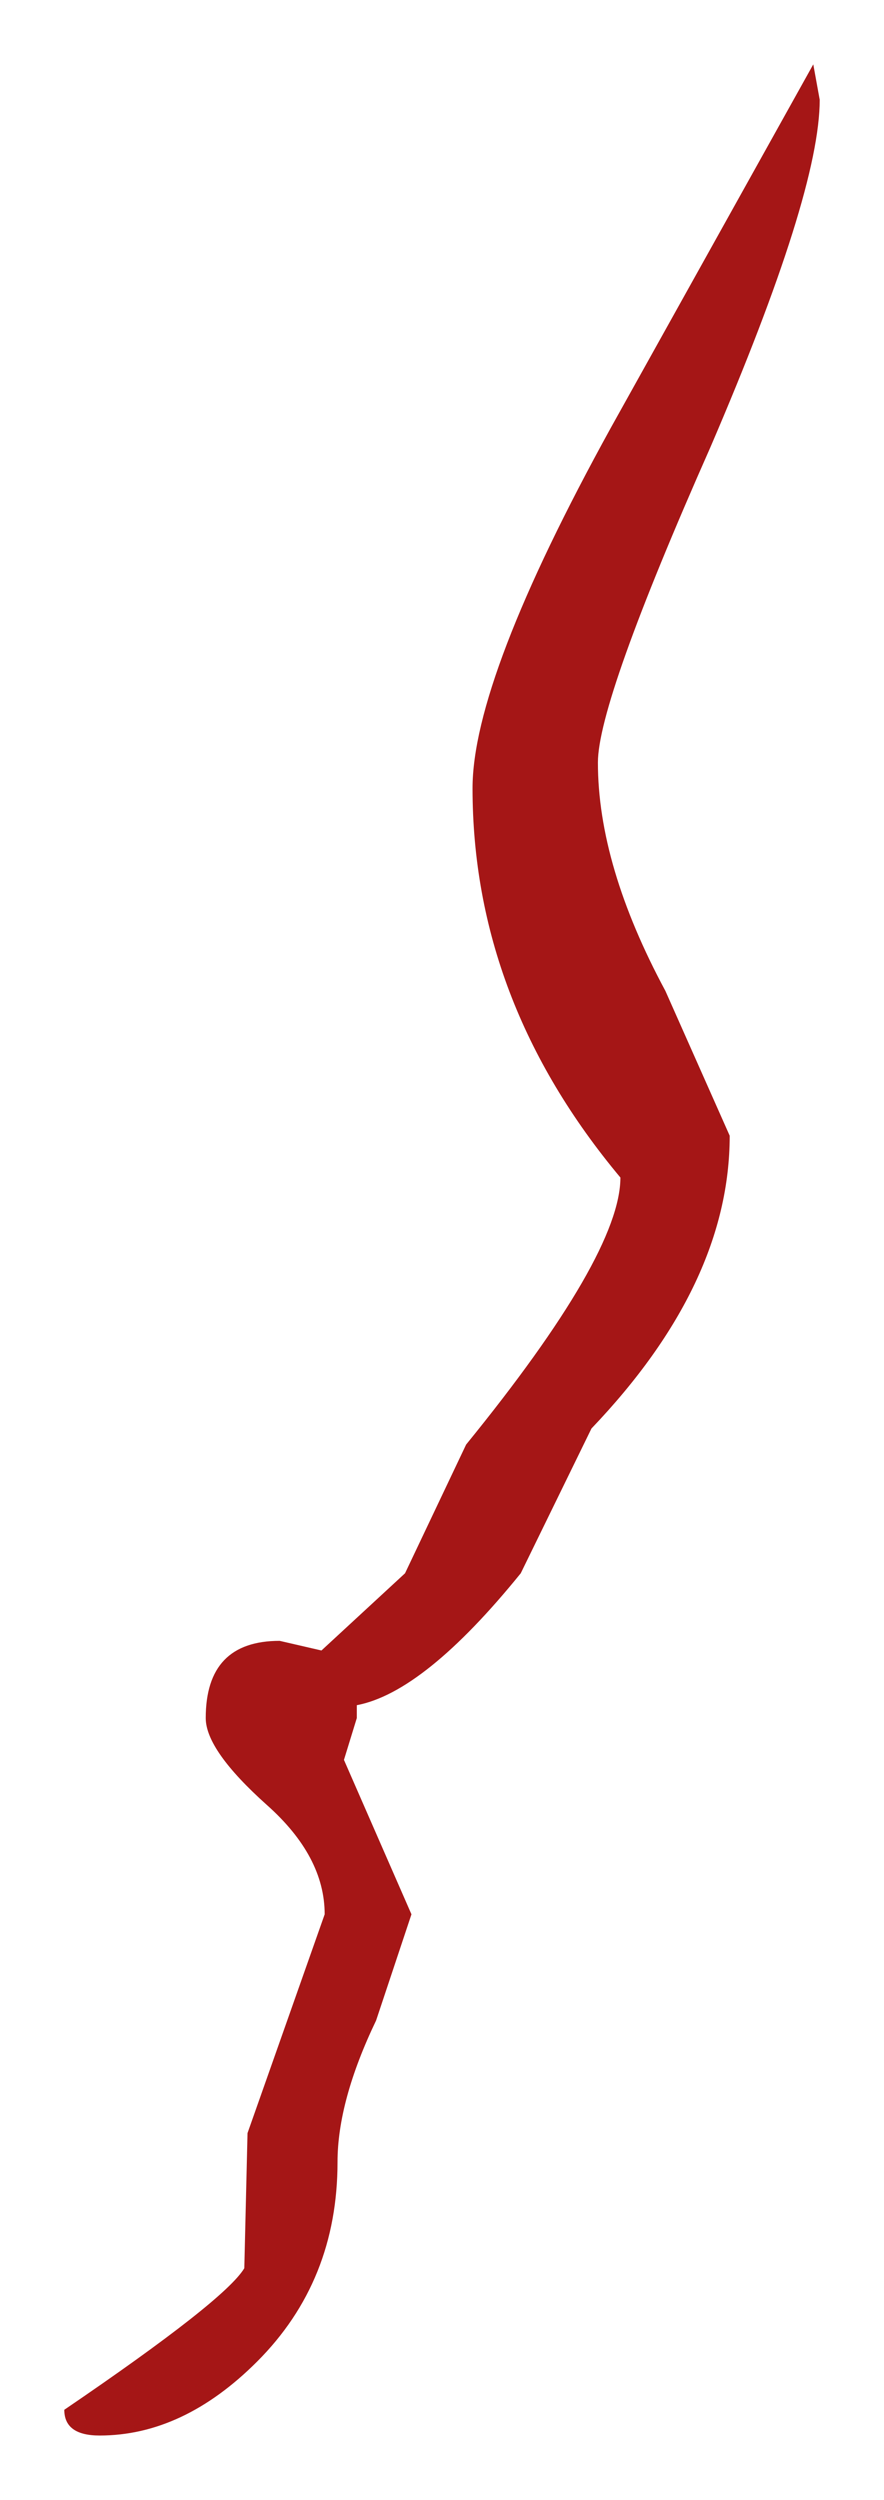<?xml version="1.0" encoding="UTF-8" standalone="no"?>
<svg xmlns:xlink="http://www.w3.org/1999/xlink" height="38.85px" width="13.75px" xmlns="http://www.w3.org/2000/svg">
  <g transform="matrix(1.0, 0.0, 0.0, 1.0, -9.1, 12.9)">
    <path d="M21.85 -11.35 Q21.85 -9.9 20.15 -5.95 18.4 -2.0 18.4 -1.05 18.4 0.55 19.45 2.5 L20.45 4.75 Q20.45 7.05 18.3 9.3 L17.2 11.55 Q15.7 13.4 14.65 13.6 L14.65 13.8 14.45 14.45 15.5 16.85 14.95 18.5 Q14.35 19.75 14.35 20.7 14.35 22.55 13.1 23.8 11.95 24.95 10.65 24.95 10.1 24.95 10.1 24.55 12.6 22.85 12.9 22.35 L12.95 20.25 14.15 16.85 Q14.15 15.95 13.25 15.15 12.3 14.3 12.3 13.8 12.3 12.6 13.45 12.6 L14.1 12.75 15.4 11.55 16.35 9.55 Q18.75 6.6 18.75 5.4 16.45 2.65 16.45 -0.65 16.45 -2.35 18.6 -6.25 L21.75 -11.9 21.85 -11.35" fill="#a51616" fill-rule="evenodd" stroke="none"/>
  </g>
</svg>
